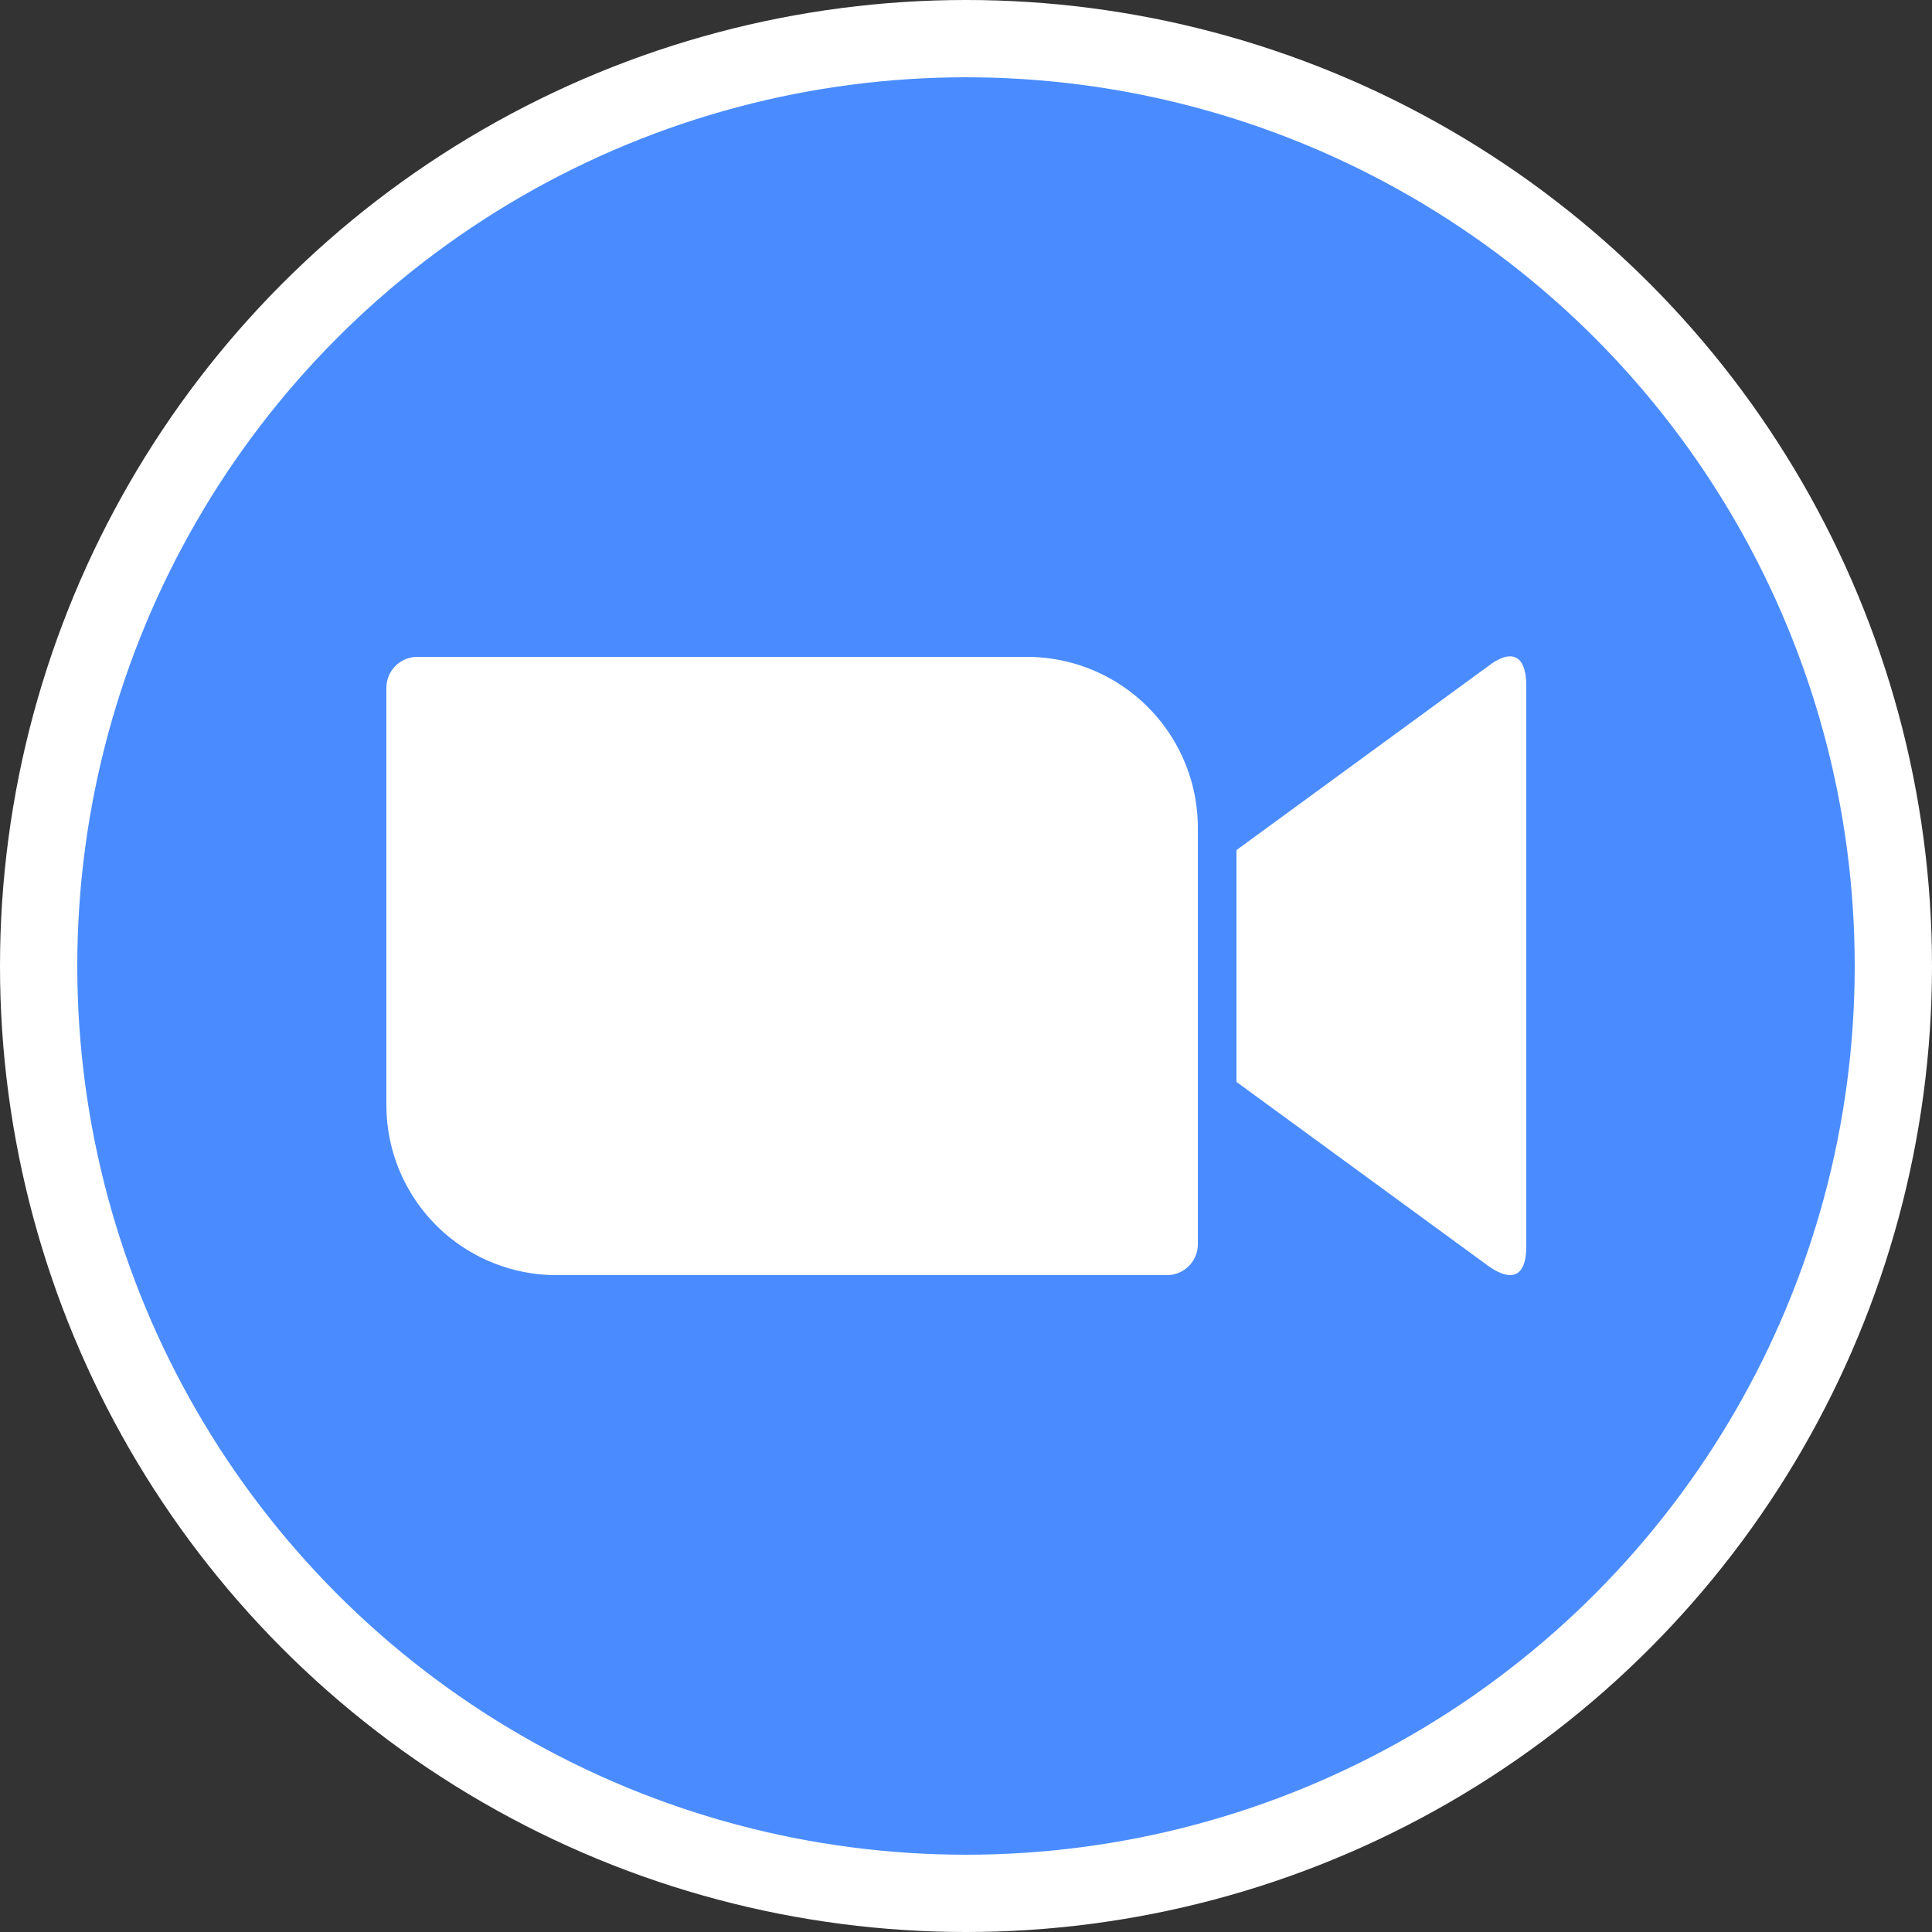 <svg xmlns="http://www.w3.org/2000/svg" viewBox="0 0 20 20"><rect x="0" y="0" width="20" height="20" fill="#333333" stroke="none"/><defs><style>.cls-1{fill:#fff;}.cls-2{fill:#4a8cff;}</style></defs><title>ic_zoom-on</title><g id="レイヤー_2" data-name="レイヤー 2"><g id="レイヤー_1-2" data-name="レイヤー 1"><circle class="cls-1" cx="10" cy="10" r="10"/><circle class="cls-2" cx="10" cy="10" r="9.2"/><path class="cls-1" d="M12.8,8.8l2.6-1.9c.23-.18.4-.14.4.2v5.8c0,.38-.21.34-.4.2l-2.6-1.9Z"/><path class="cls-1" d="M4,7.12v4.32A1.76,1.76,0,0,0,5.77,13.2h6.31a.32.32,0,0,0,.32-.32V8.56A1.77,1.77,0,0,0,10.62,6.8H4.32A.32.32,0,0,0,4,7.12Z"/></g></g></svg>